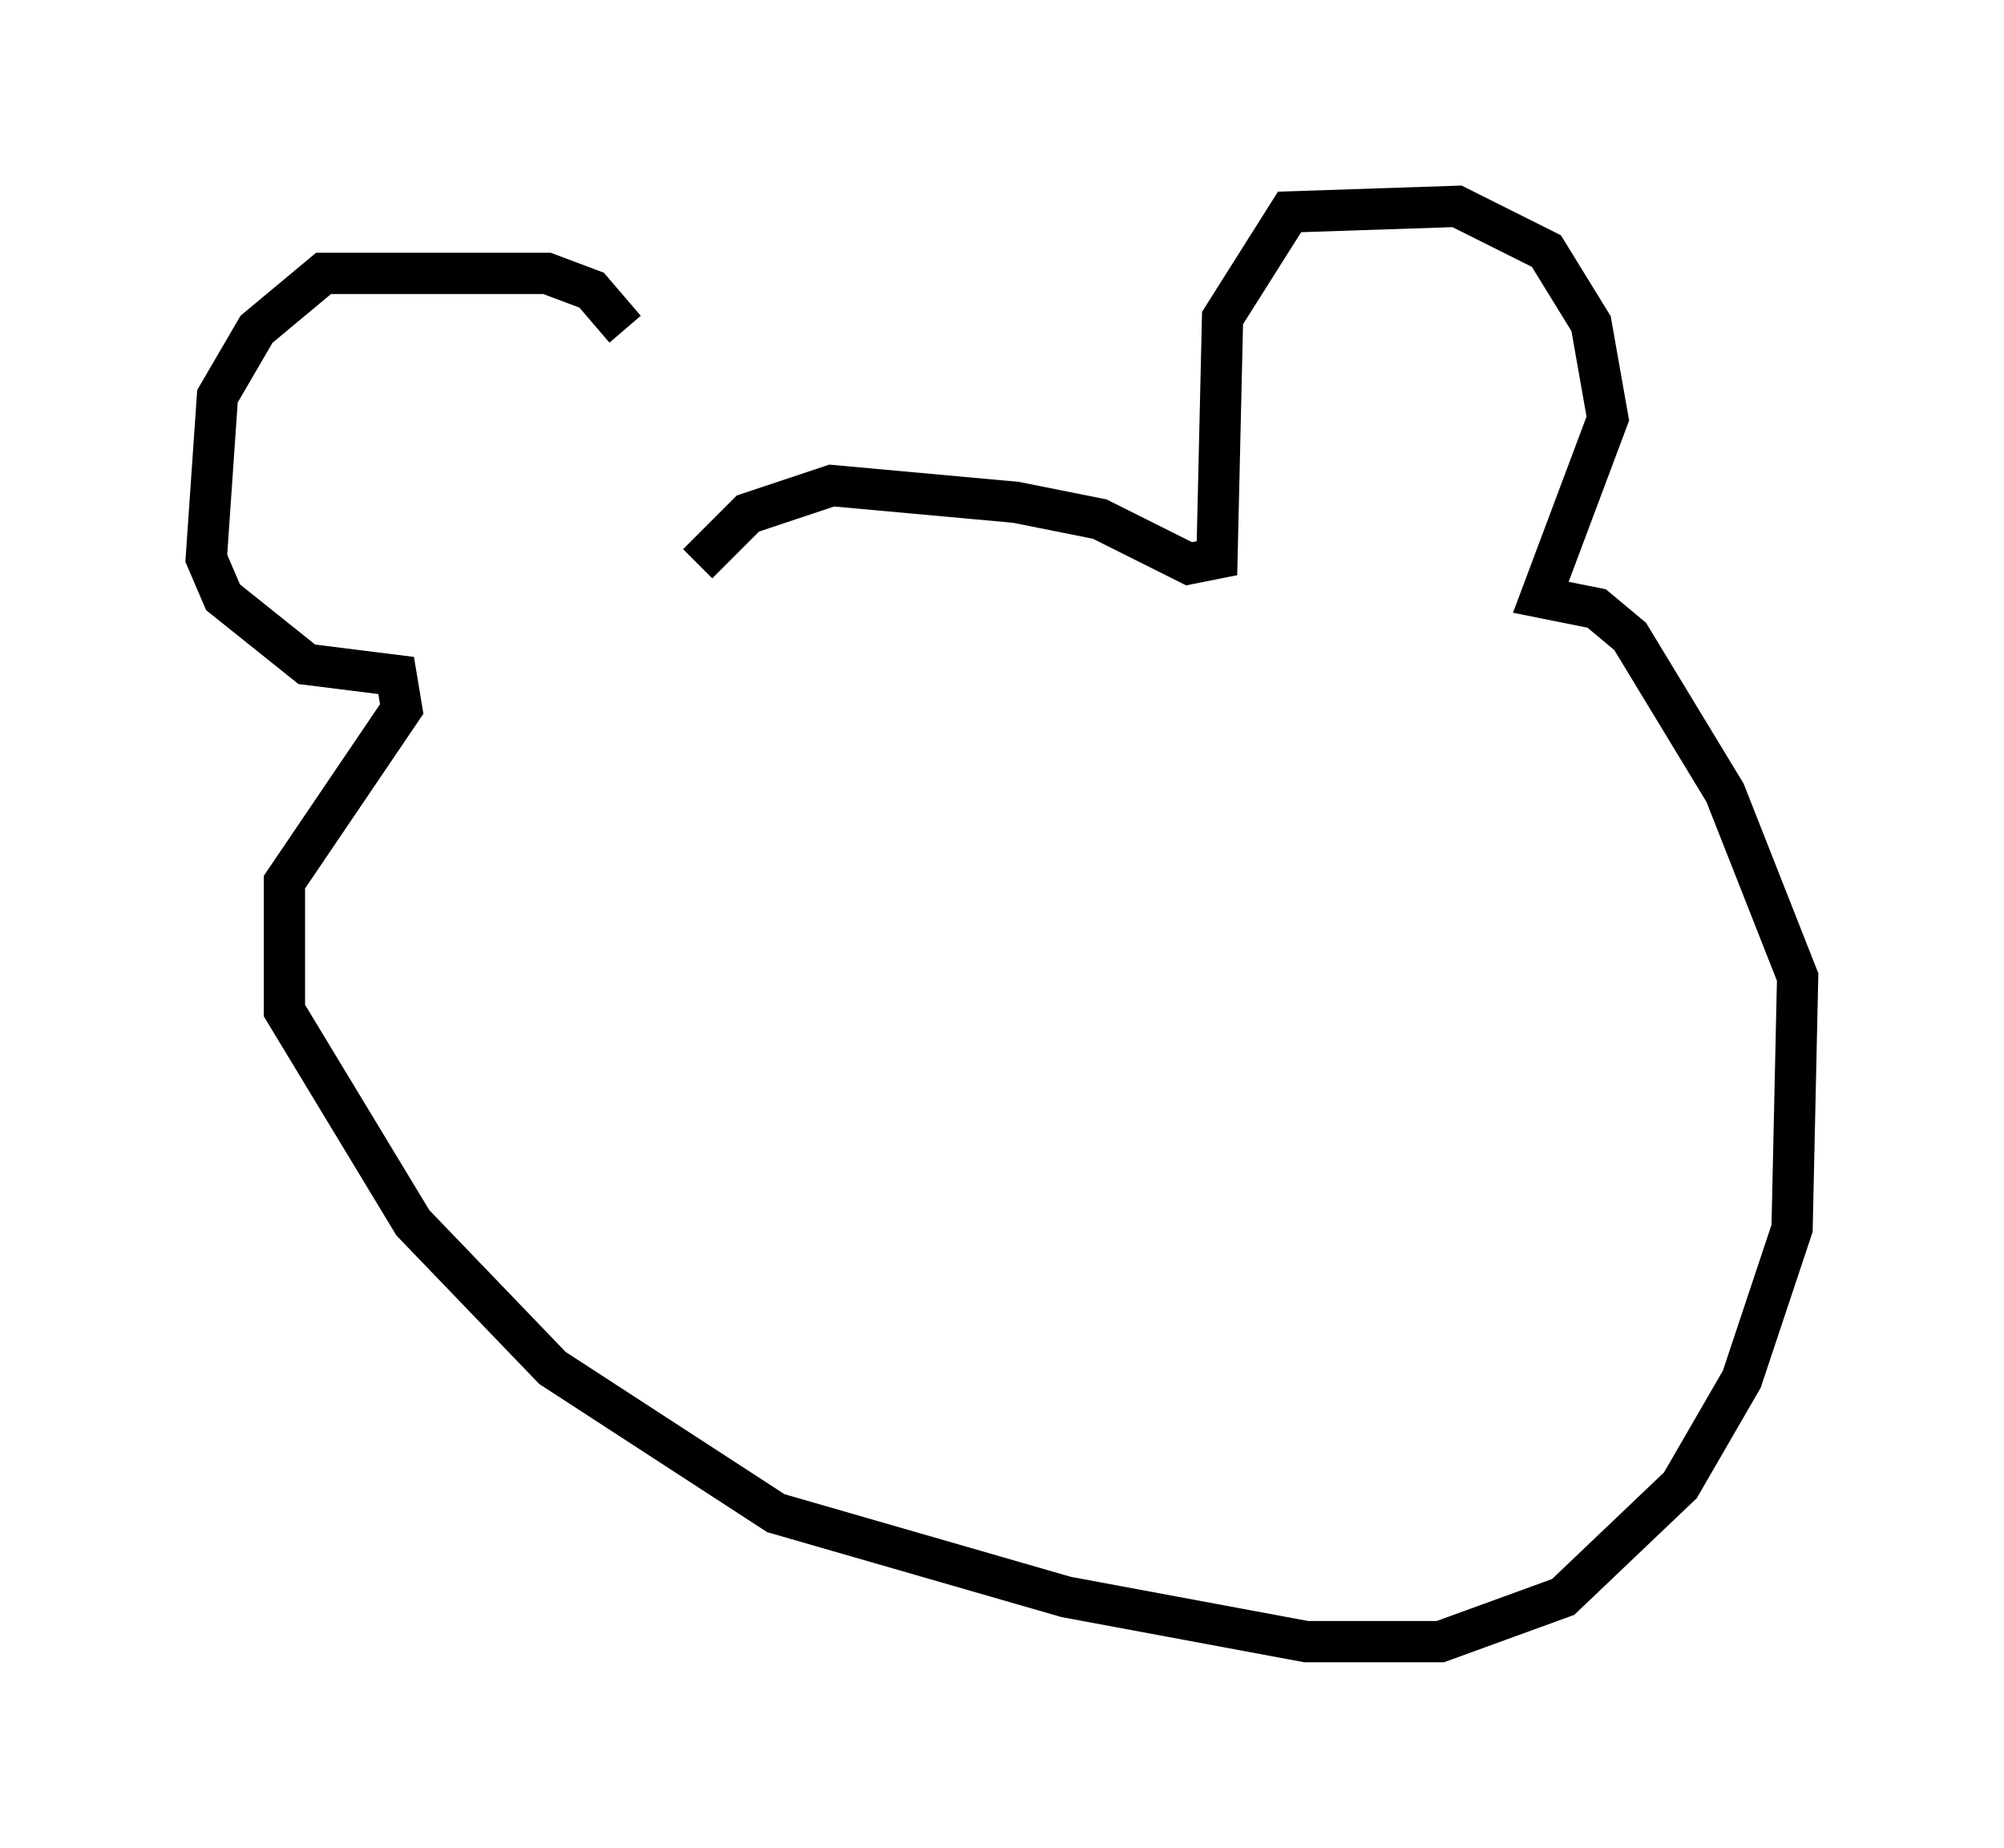 <?xml version="1.0" encoding="utf-8" ?>
<svg baseProfile="full" height="44.776" version="1.1" width="48.565" xmlns="http://www.w3.org/2000/svg" xmlns:ev="http://www.w3.org/2001/xml-events" xmlns:xlink="http://www.w3.org/1999/xlink"><defs /><rect fill="white" height="44.776" width="48.565" x="0" y="0" /><path d="M17.314, 12.848 m-2.165, -4.871 l-0.812, -0.947 -1.083, -0.406 l-5.413, 0.0 -1.624, 1.353 l-0.947, 1.624 -0.271, 3.924 l0.406, 0.947 2.03, 1.624 l2.165, 0.271 0.135, 0.812 l-2.842, 4.195 0.0, 3.112 l3.112, 5.142 3.383, 3.518 l5.413, 3.518 7.036, 2.03 l5.819, 1.083 3.248, 0.0 l2.977, -1.083 2.842, -2.706 l1.488, -2.571 1.218, -3.654 l0.135, -6.089 -1.759, -4.465 l-2.3, -3.789 -0.812, -0.677 l-1.353, -0.271 1.624, -4.33 l-0.406, -2.3 -1.083, -1.759 l-2.165, -1.083 -4.059, 0.135 l-1.624, 2.571 -0.135, 5.819 l-0.677, 0.135 -2.165, -1.083 l-2.03, -0.406 -4.465, -0.406 l-2.03, 0.677 -1.218, 1.218 " fill="none" stroke="black" stroke-width="1" /></svg>